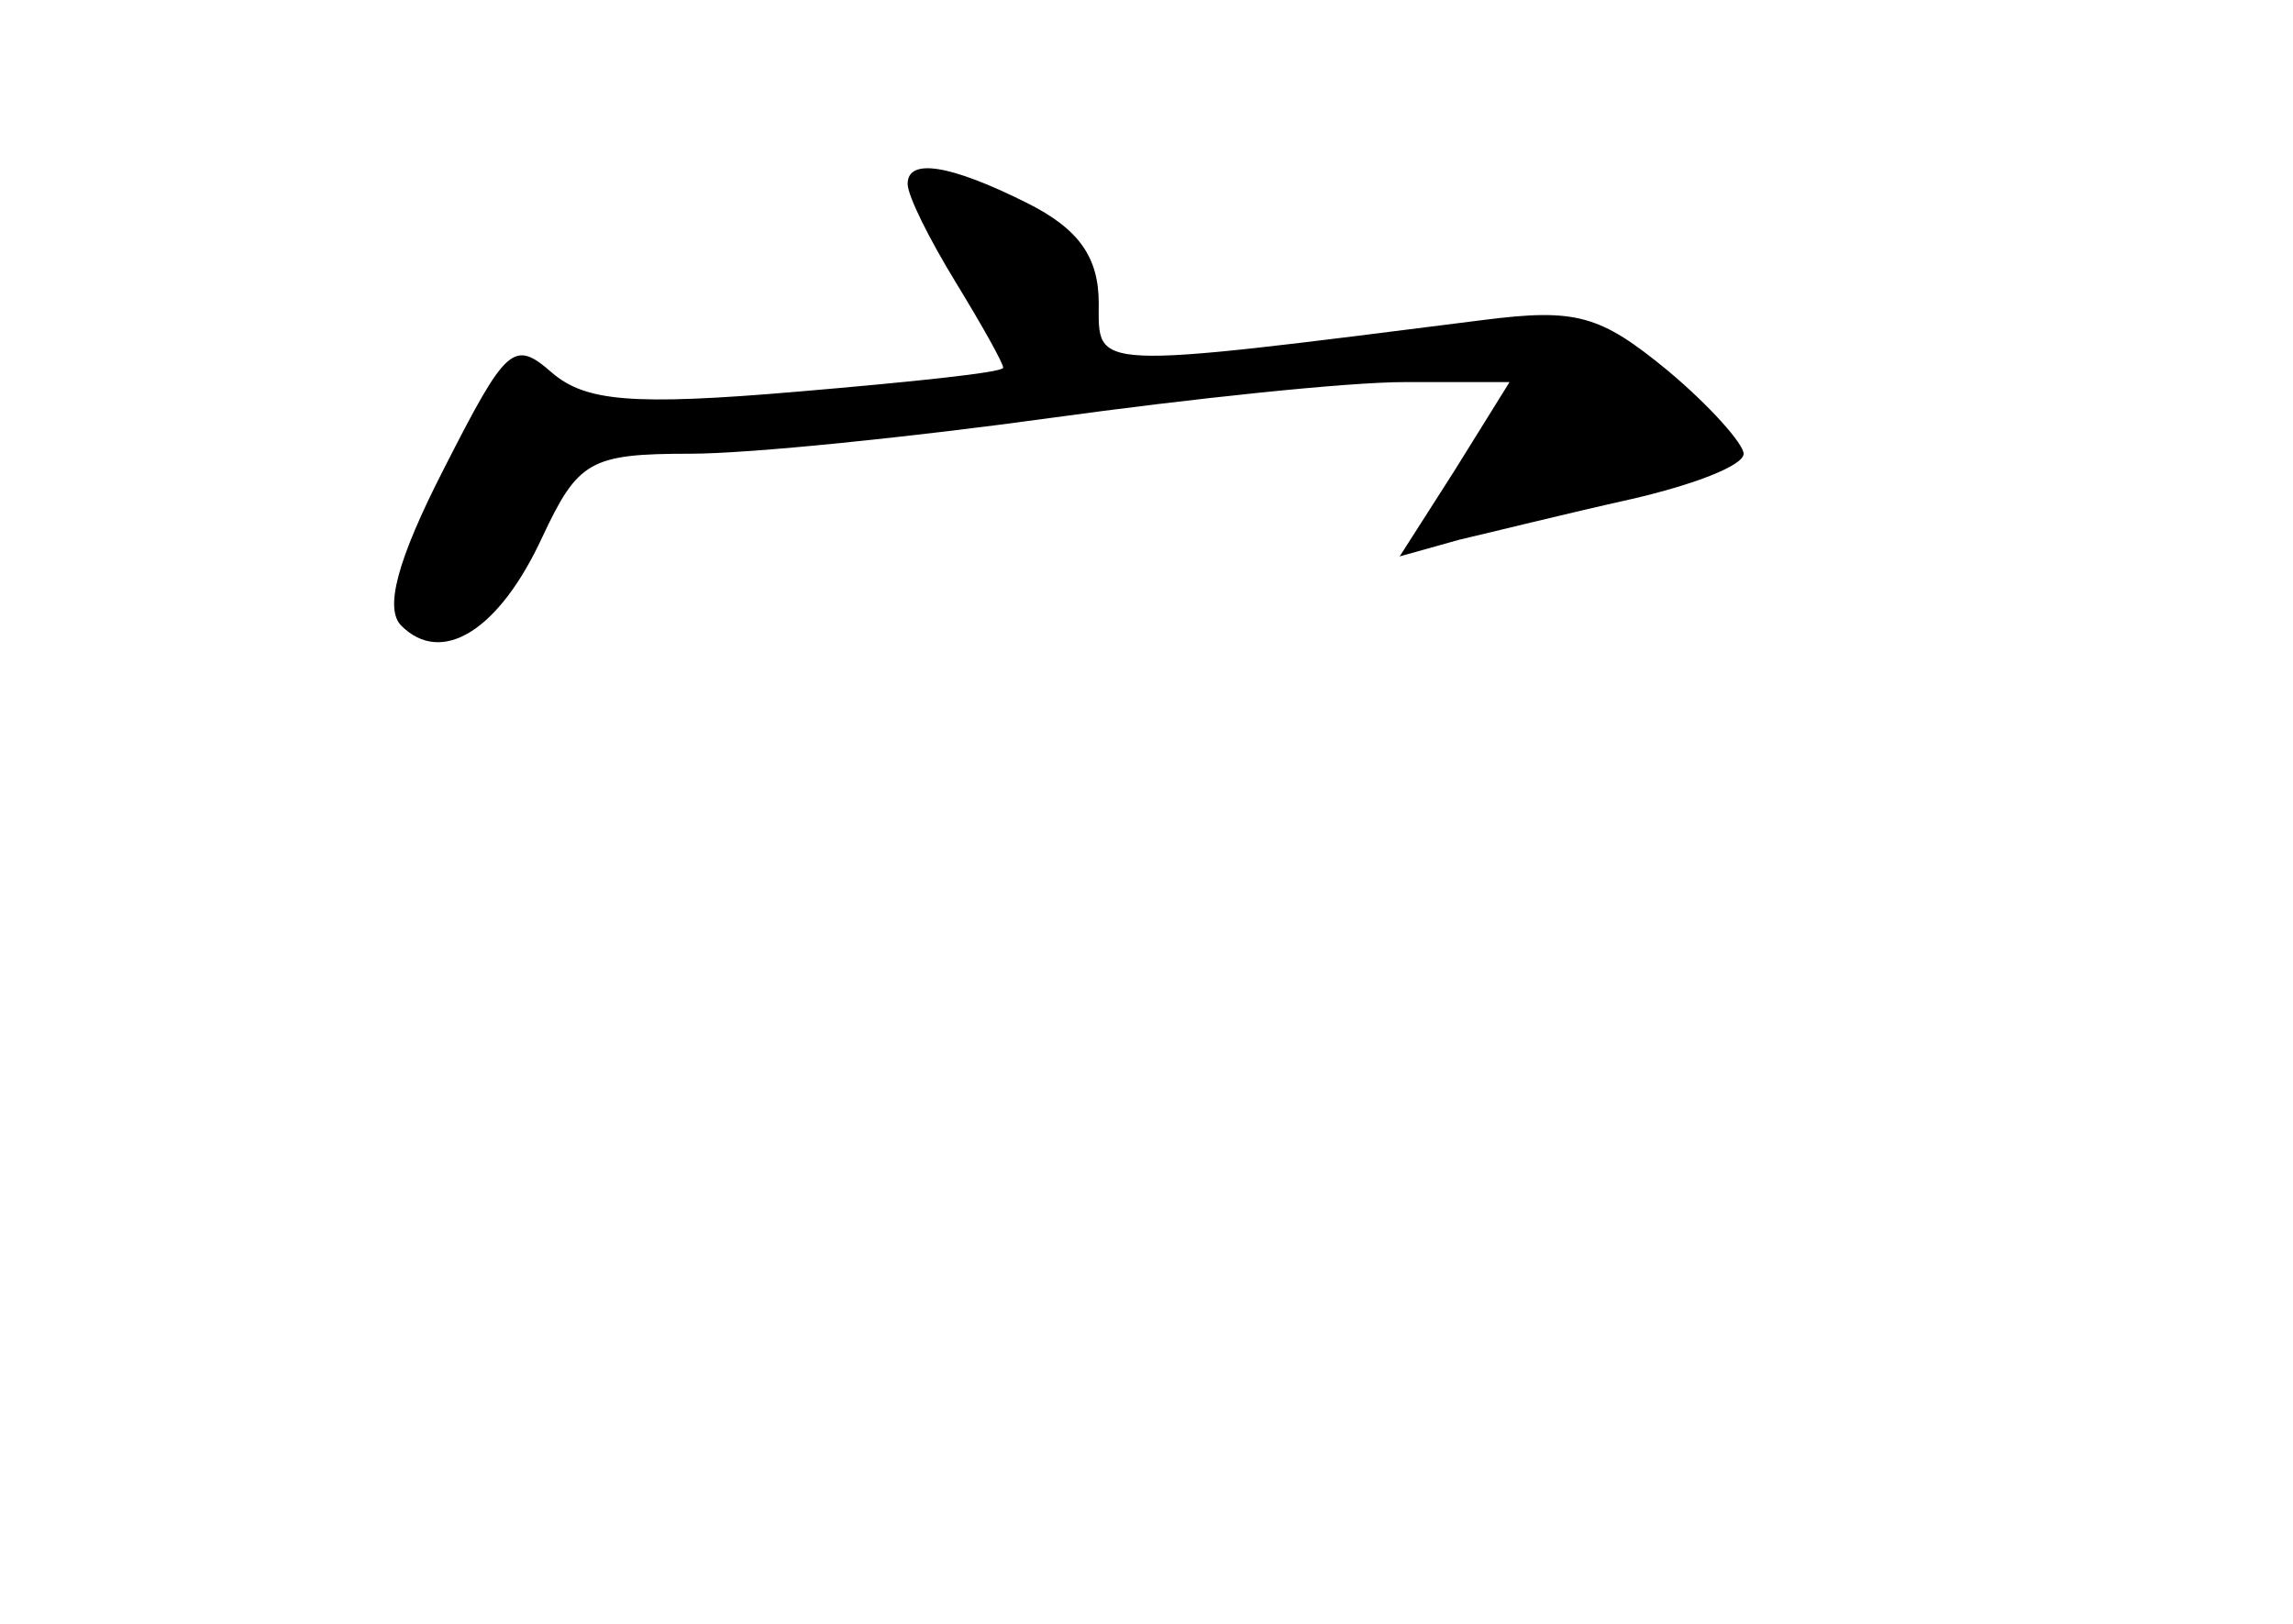 <?xml version="1.0" standalone="no"?>
<!DOCTYPE svg PUBLIC "-//W3C//DTD SVG 20010904//EN"
 "http://www.w3.org/TR/2001/REC-SVG-20010904/DTD/svg10.dtd">
<svg version="1.0" xmlns="http://www.w3.org/2000/svg"
 width="96pt" height="68pt" viewBox="0 0 96 68"
 preserveAspectRatio="xMidYMid meet">
<g transform="translate(0,68) scale(0.1,-0.1)"
fill="#000000" stroke="none">
<path d="M380 603 c0 -5 9 -23 20 -41 11 -18 20 -34 20 -36 0 -2 -39 -6 -86
-10 -70 -6 -89 -4 -103 8 -16 14 -19 11 -45 -40 -20 -39 -25 -59 -18 -66 17
-17 41 -2 59 37 15 32 20 35 62 35 25 0 93 7 151 15 58 8 124 15 148 15 l44 0
-23 -37 -23 -36 25 7 c13 3 45 11 72 17 26 6 47 14 47 19 0 4 -14 20 -32 35
-28 23 -38 26 -77 21 -166 -21 -161 -21 -161 7 0 19 -8 31 -30 42 -32 16 -50
19 -50 8z"/>
</g>
</svg>
